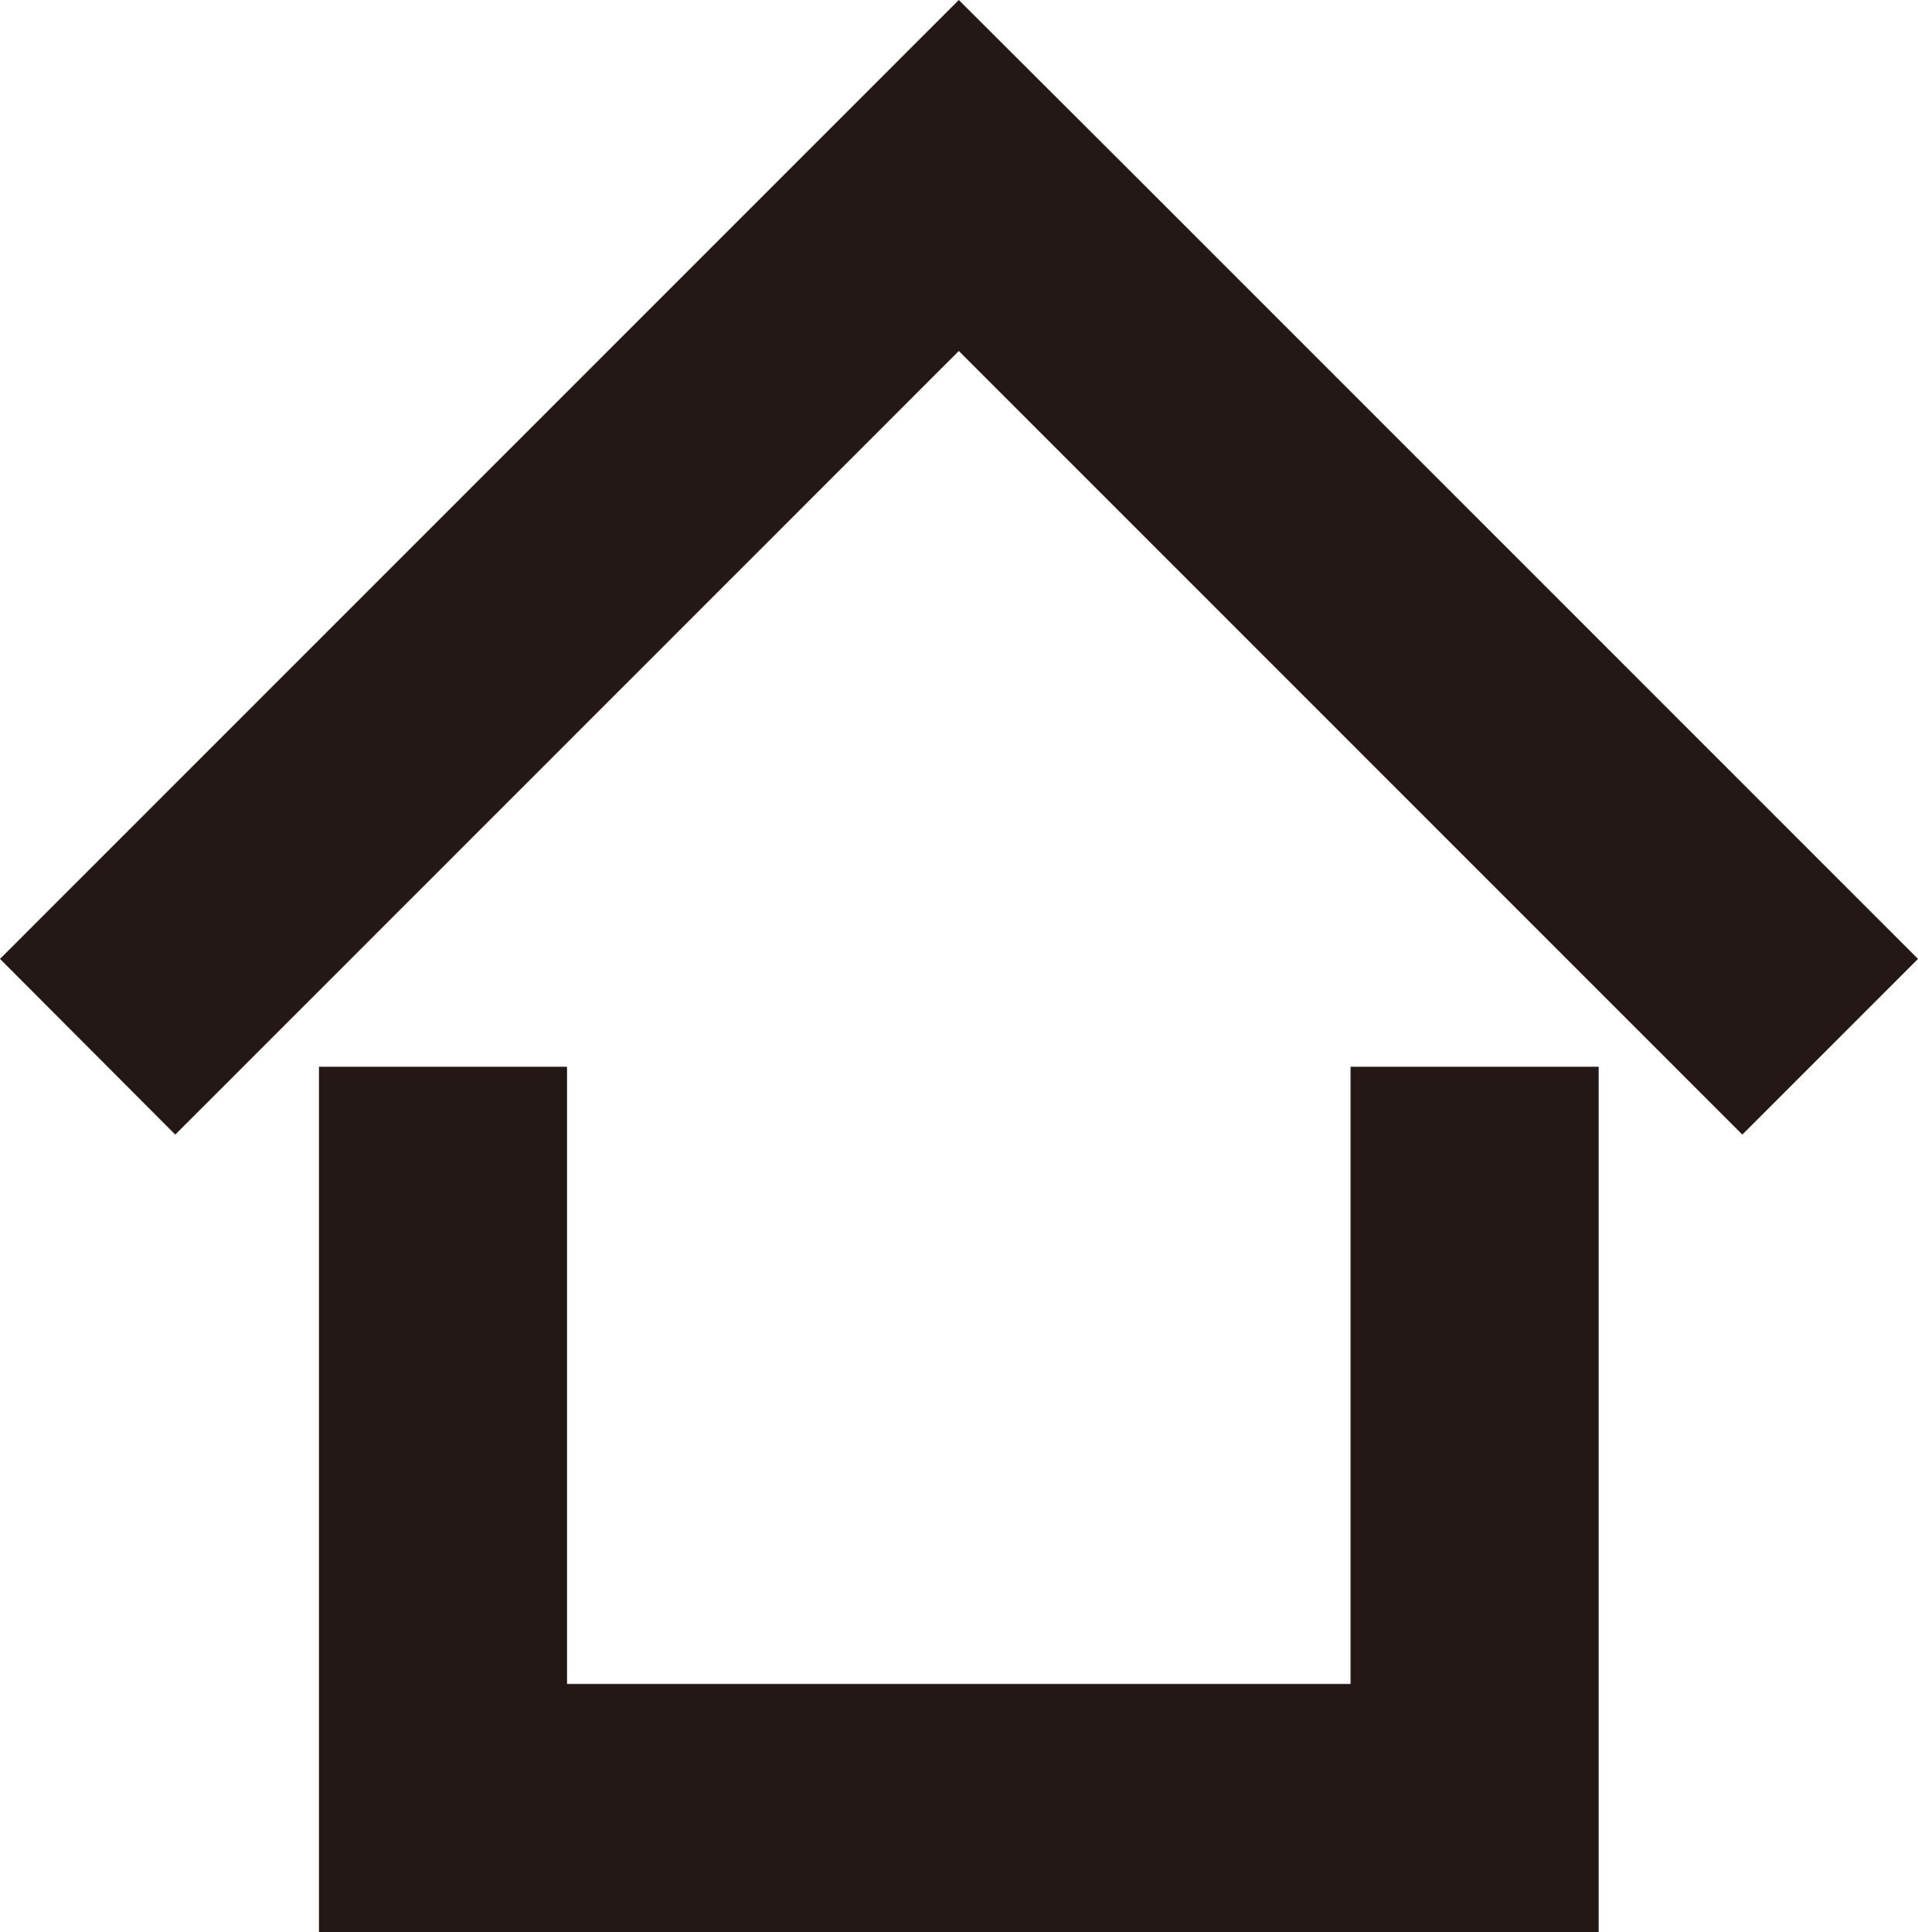 <svg xmlns="http://www.w3.org/2000/svg" viewBox="0 0 49.79 50.15"><defs><style>.cls-1{fill:#231815;}</style></defs><g id="레이어_2" data-name="레이어 2"><g id="Layer_1" data-name="Layer 1"><polygon class="cls-1" points="49.79 24.89 29.45 4.55 24.89 0 20.34 4.55 0 24.89 4.55 29.45 24.89 9.11 45.23 29.45 49.79 24.89"/><polygon class="cls-1" points="35.06 27.69 35.06 43.71 14.72 43.71 14.72 27.69 8.28 27.69 8.28 43.71 8.28 49.79 8.28 50.15 41.5 50.15 41.5 49.79 41.5 43.71 41.5 27.69 35.06 27.69"/></g></g></svg>